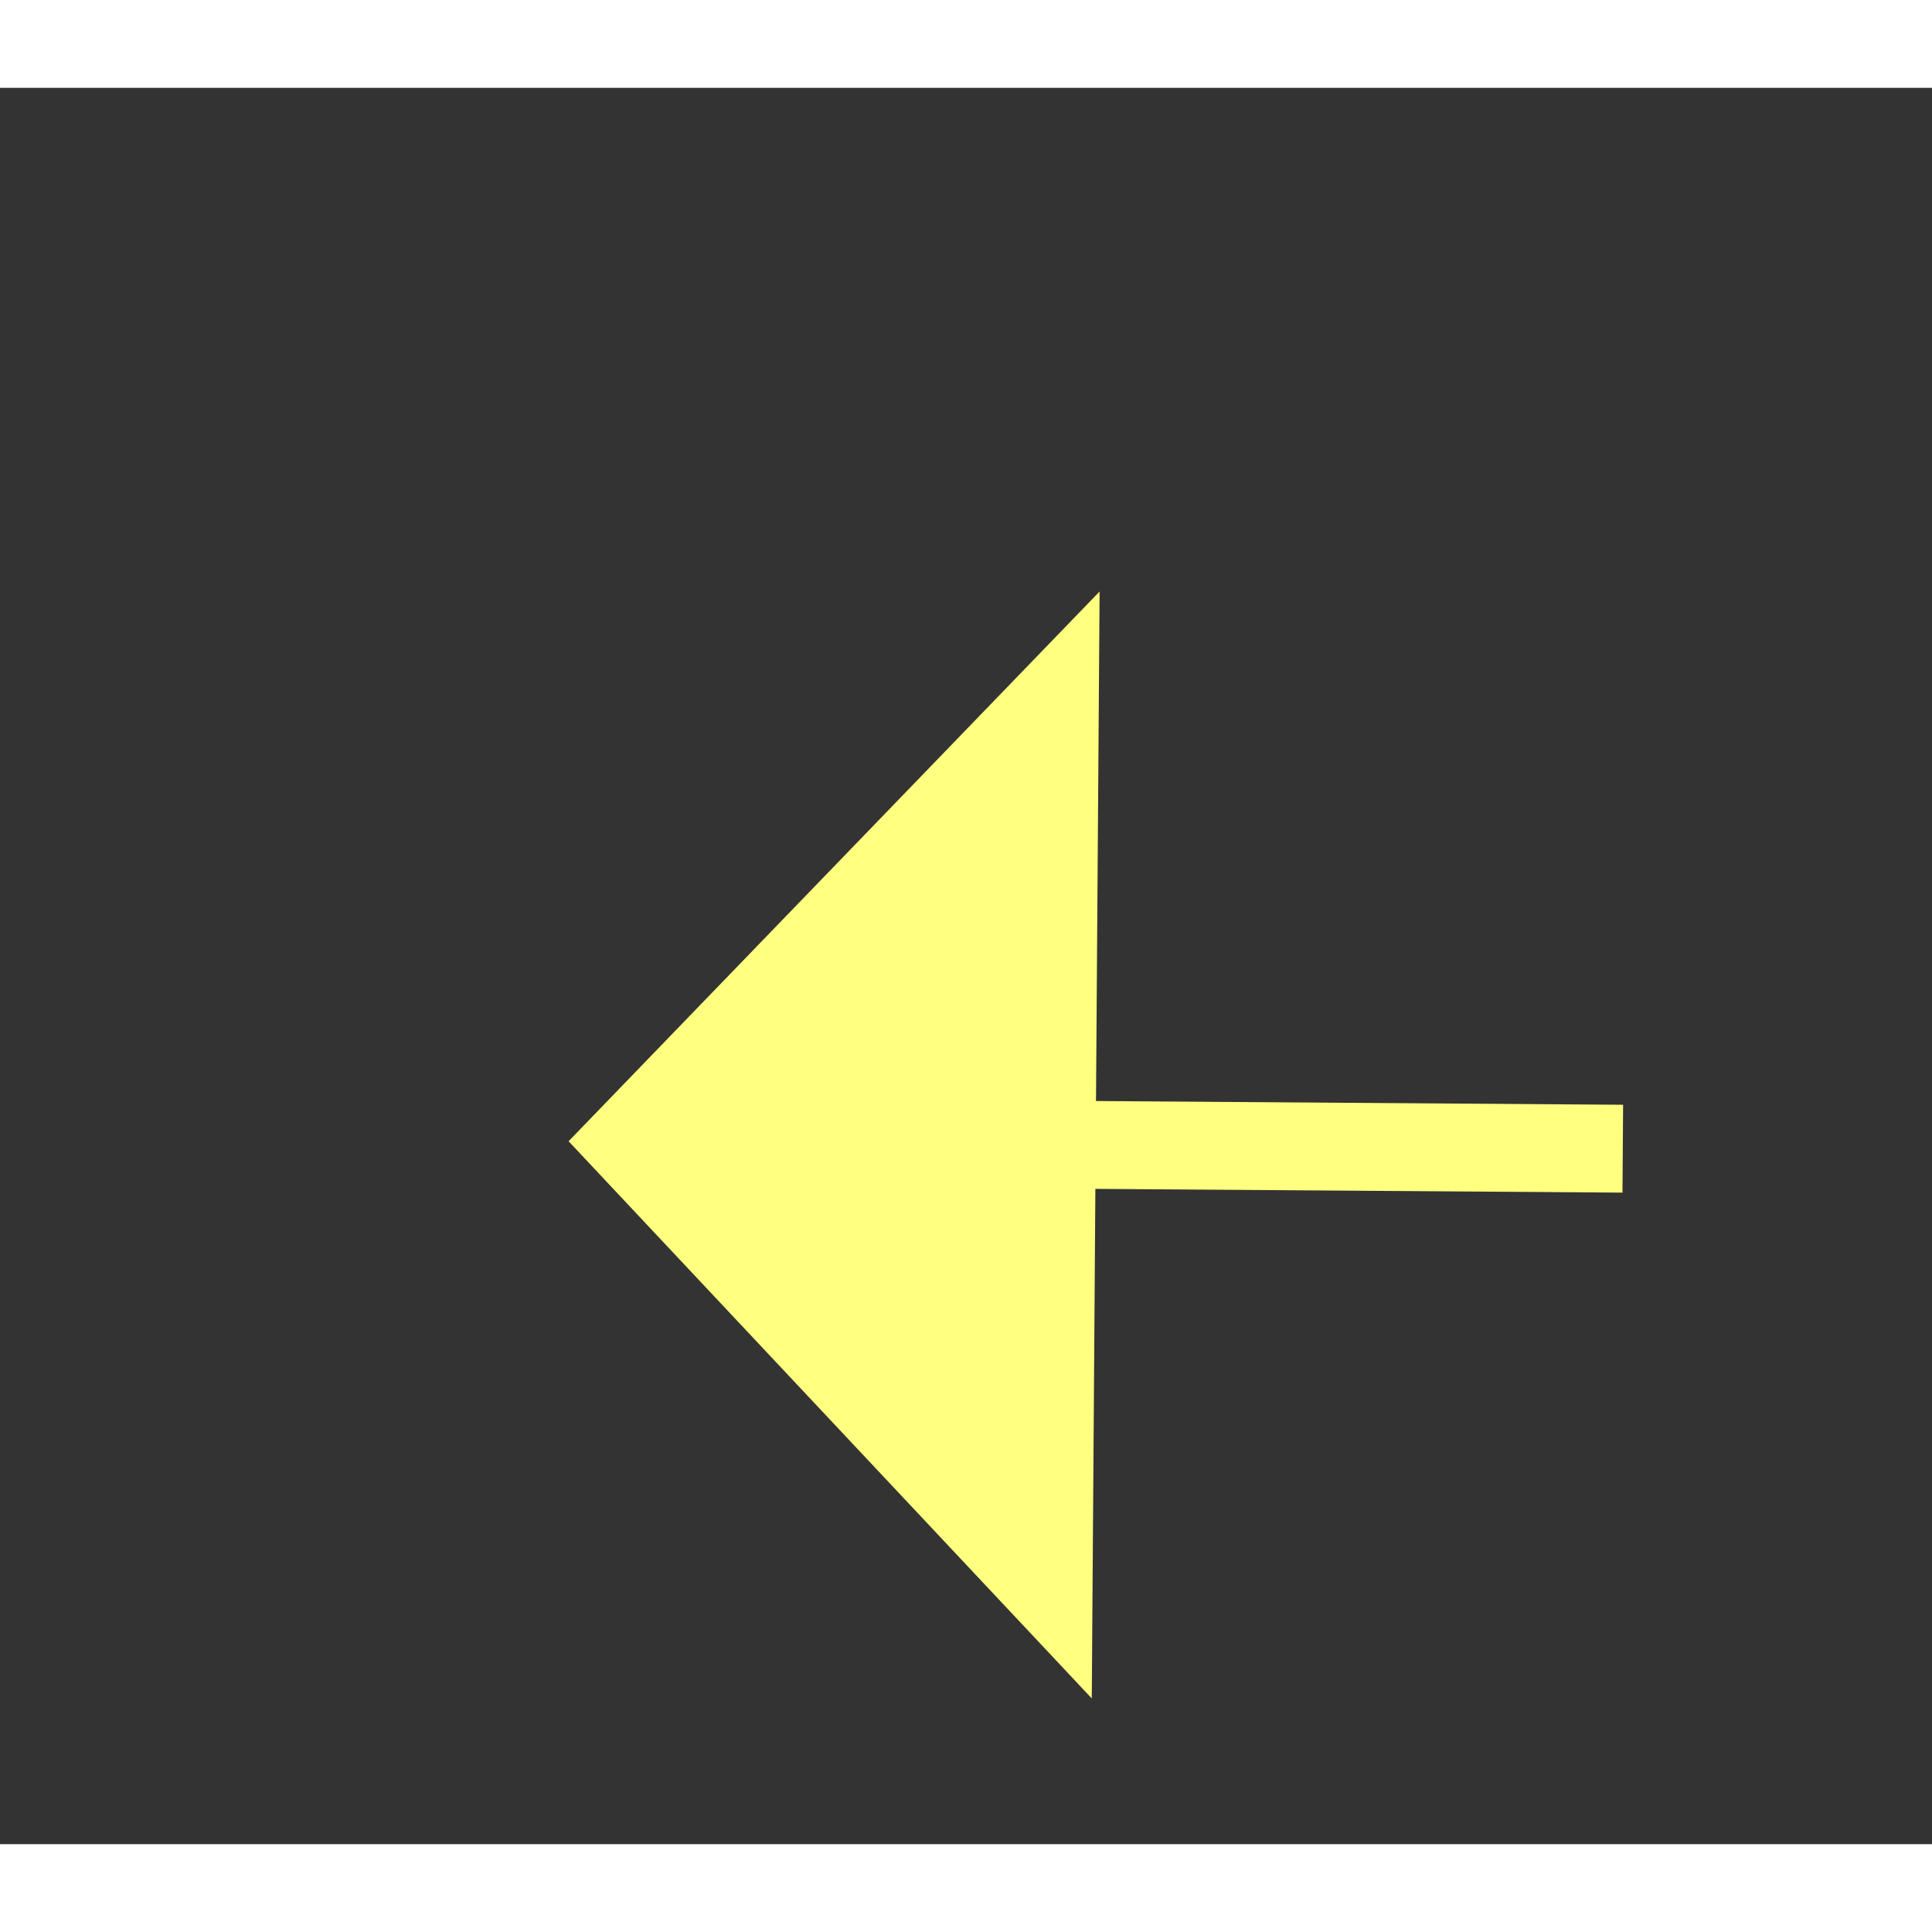 ﻿<?xml version="1.0" encoding="utf-8"?>
<svg version="1.1" xmlns:xlink="http://www.w3.org/1999/xlink" width="22px" height="22px" preserveAspectRatio="xMinYMid meet" viewBox="820 6575  22 20" xmlns="http://www.w3.org/2000/svg">
  <rect x="820" y="6575" width="22" height="20" fill="#333333" stroke="none"/>
  <g transform="matrix(-0.156 0.988 -0.988 -0.156 7464.925 6794.352 )">
    <path d="M 853 6563.8  L 859 6557.5  L 853 6551.2  L 853 6563.8  Z " fill-rule="nonzero" fill="#ffff80" stroke="none" transform="matrix(0.149 0.989 -0.989 0.149 7187.708 4761.356 )" />
    <path d="M 795 6557.5  L 854 6557.5  " stroke-width="1" stroke-dasharray="9,4" stroke="#ffff80" fill="none" transform="matrix(0.149 0.989 -0.989 0.149 7187.708 4761.356 )" />
  </g>
</svg>